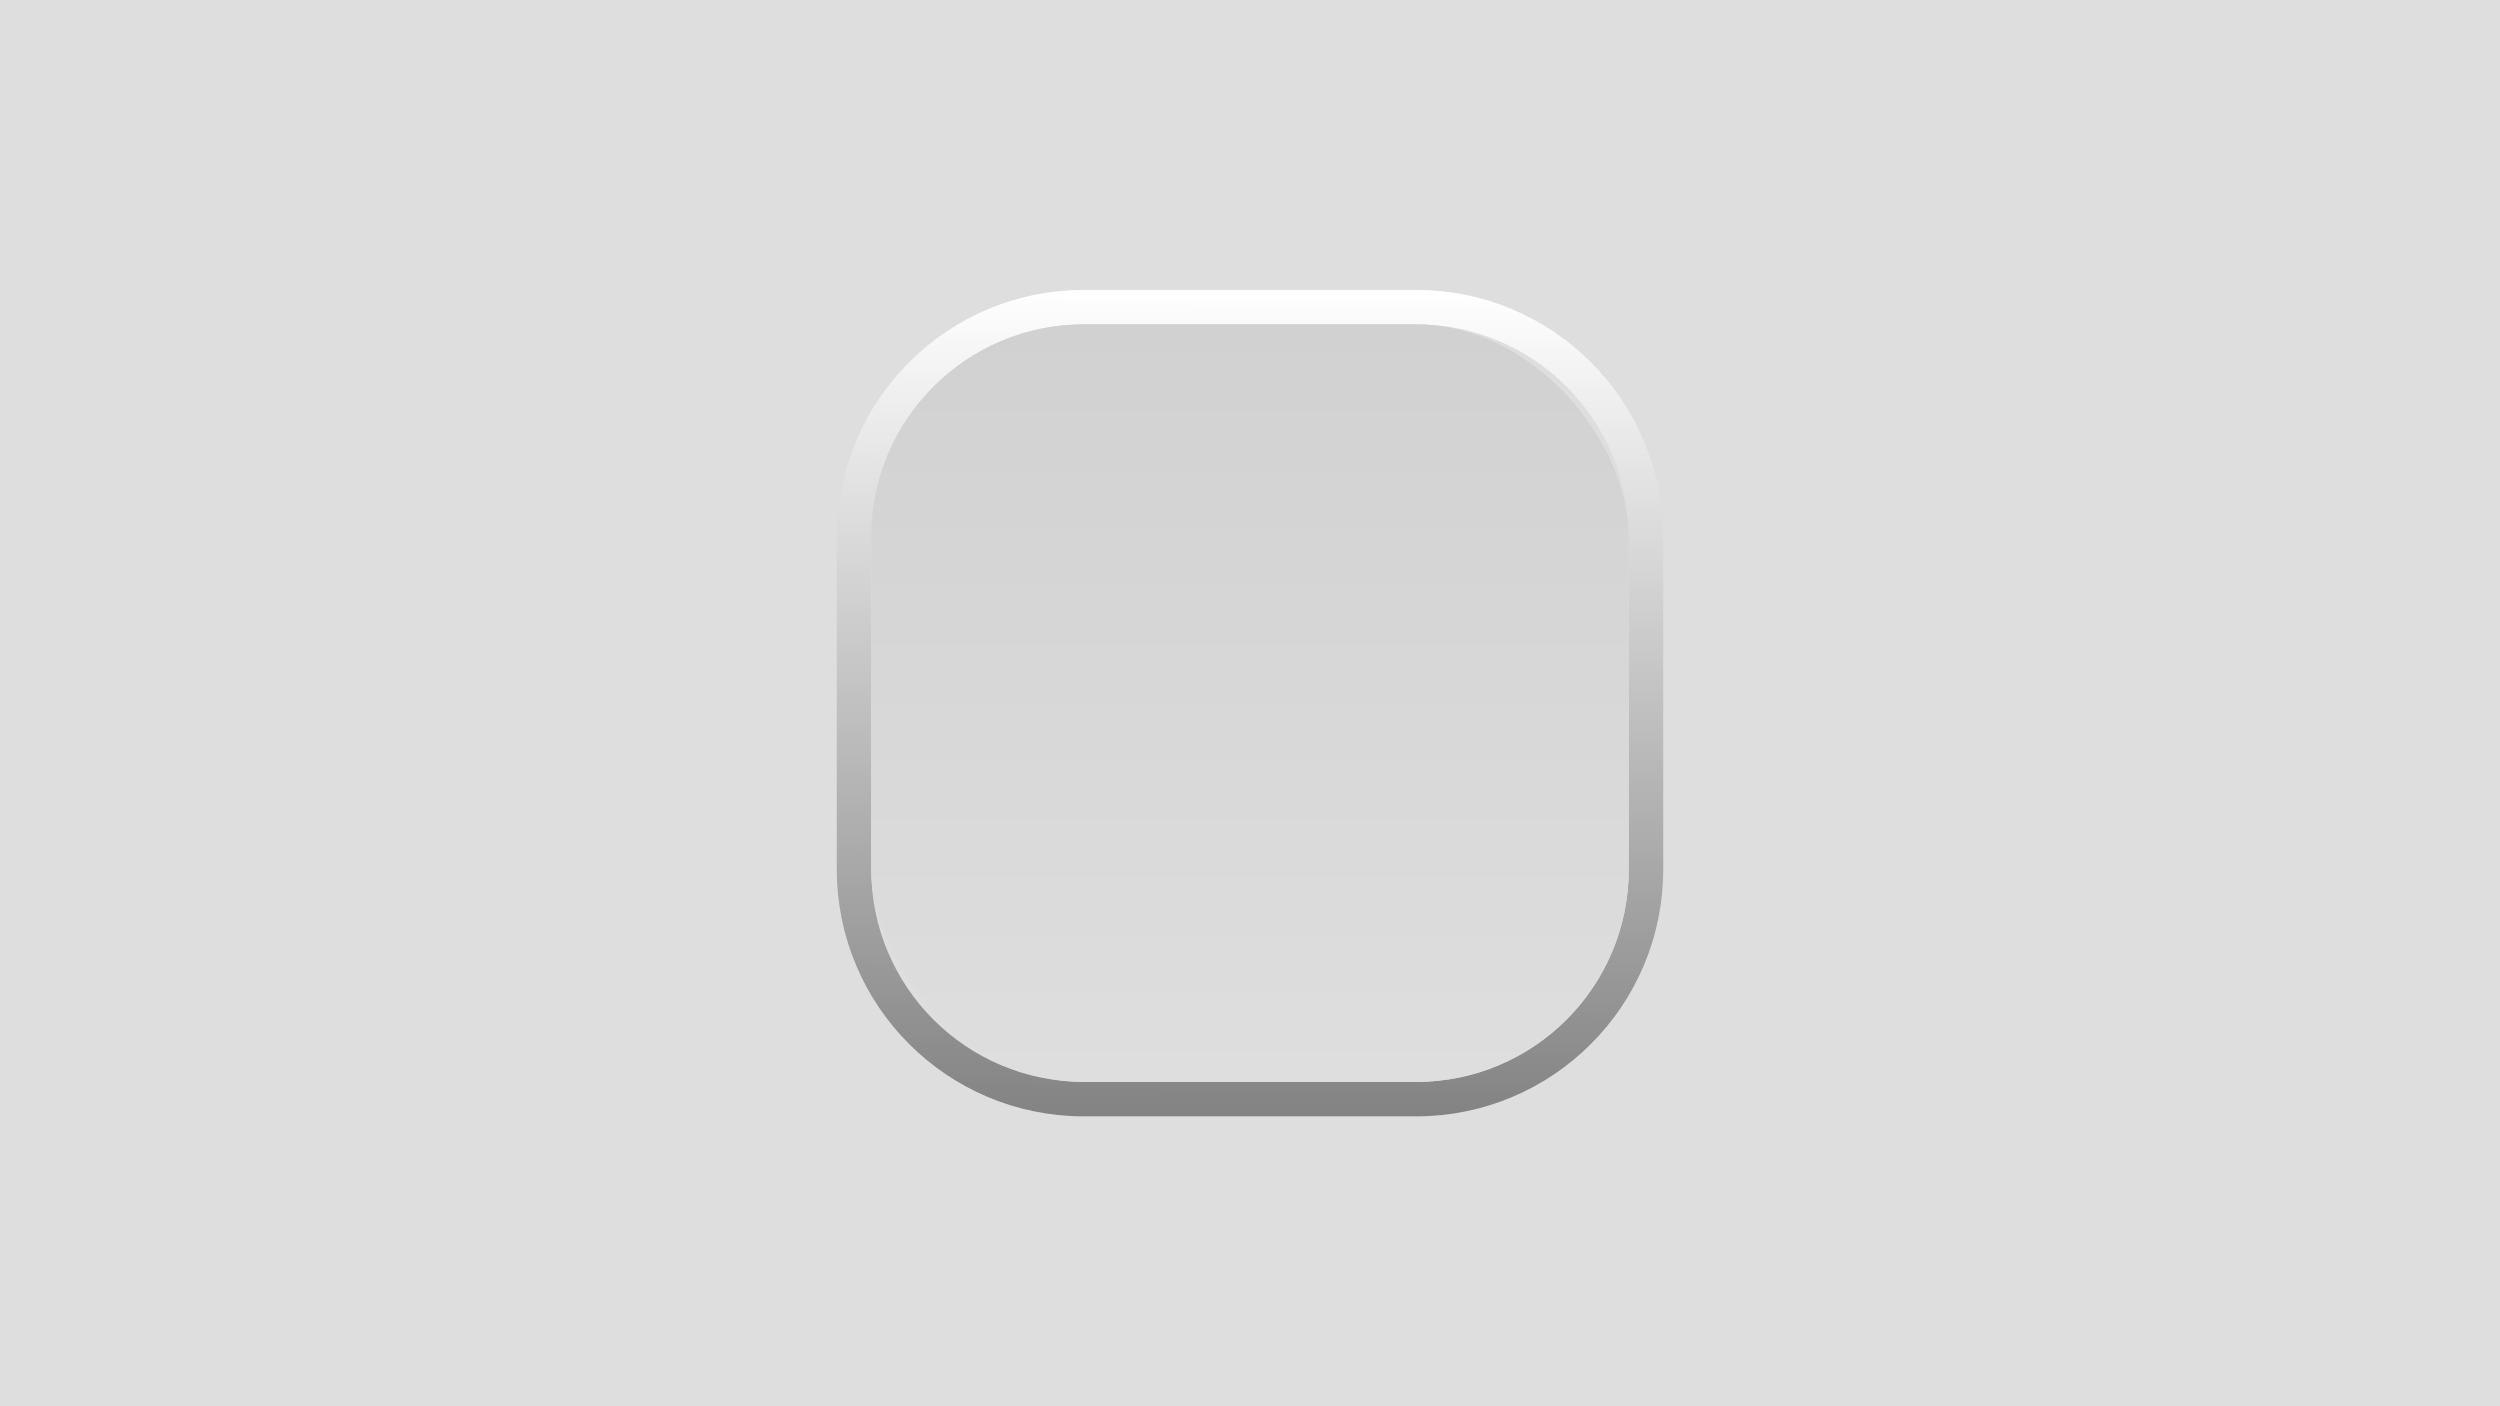 <?xml version="1.0" encoding="UTF-8" standalone="no"?>
<!-- Created with Inkscape (http://www.inkscape.org/) -->

<svg
   width="1920cm"
   height="1080cm"
   viewBox="0 0 19200 10800"
   version="1.1"
   id="svg5"
   sodipodi:docname="dropshadow-sample.svg"
   inkscape:version="1.1.2 (76b9e6a115, 2022-02-25)"
   xmlns:inkscape="http://www.inkscape.org/namespaces/inkscape"
   xmlns:sodipodi="http://sodipodi.sourceforge.net/DTD/sodipodi-0.dtd"
   xmlns:xlink="http://www.w3.org/1999/xlink"
   xmlns="http://www.w3.org/2000/svg"
   xmlns:svg="http://www.w3.org/2000/svg">
  <sodipodi:namedview
     id="namedview7"
     pagecolor="#505050"
     bordercolor="#ffffff"
     borderopacity="1"
     inkscape:pageshadow="0"
     inkscape:pageopacity="0"
     inkscape:pagecheckerboard="1"
     inkscape:document-units="px"
     showgrid="false"
     units="cm"
     inkscape:snap-page="true"
     inkscape:snap-bbox="true"
     inkscape:bbox-paths="true"
     inkscape:bbox-nodes="true"
     inkscape:snap-bbox-edge-midpoints="true"
     inkscape:snap-bbox-midpoints="true"
     inkscape:snap-global="false"
     inkscape:zoom="0.036592822"
     inkscape:cx="37029.12"
     inkscape:cy="20878.412"
     inkscape:window-width="2560"
     inkscape:window-height="1305"
     inkscape:window-x="3440"
     inkscape:window-y="32"
     inkscape:window-maximized="1"
     inkscape:current-layer="layer2" />
  <defs
     id="defs2">
    <linearGradient
       inkscape:collect="always"
       id="icon-grad">
      <stop
         style="stop-color:#d1d1d1;stop-opacity:1"
         offset="0"
         id="stop23105" />
      <stop
         style="stop-color:#dedede;stop-opacity:1"
         offset="1"
         id="stop23107" />
    </linearGradient>
    <linearGradient
       inkscape:collect="always"
       id="shadow-grad">
      <stop
         style="stop-color:#838383;stop-opacity:1"
         offset="0"
         id="stop22351" />
      <stop
         style="stop-color:#ffffff;stop-opacity:1"
         offset="1"
         id="stop22353" />
    </linearGradient>
    <linearGradient
       id="linearGradient13146"
       inkscape:swatch="solid">
      <stop
         style="stop-color:#d6d6d6;stop-opacity:1;"
         offset="0"
         id="stop13144" />
    </linearGradient>
    <linearGradient
       id="linearGradient7355"
       inkscape:swatch="gradient">
      <stop
         style="stop-color:#a6a6a6;stop-opacity:1;"
         offset="0"
         id="stop7351" />
      <stop
         style="stop-color:#a6a6a6;stop-opacity:0;"
         offset="1"
         id="stop7353" />
    </linearGradient>
    <linearGradient
       inkscape:collect="always"
       xlink:href="#shadow-grad"
       id="linearGradient22357"
       x1="9618.229"
       y1="8555.438"
       x2="9634.396"
       y2="2227.615"
       gradientUnits="userSpaceOnUse" />
    <filter
       inkscape:collect="always"
       style="color-interpolation-filters:sRGB"
       id="filter22901"
       x="-0.132"
       y="-0.132"
       width="1.264"
       height="1.264">
      <feGaussianBlur
         inkscape:collect="always"
         stdDeviation="280.054"
         id="feGaussianBlur22903" />
    </filter>
    <linearGradient
       inkscape:collect="always"
       xlink:href="#icon-grad"
       id="linearGradient23177"
       x1="9603.122"
       y1="2494.039"
       x2="9603.122"
       y2="8301.353"
       gradientUnits="userSpaceOnUse" />
  </defs>
  <g
     inkscape:label="bg"
     inkscape:groupmode="layer"
     id="layer1"
     style="display:inline">
    <rect
       style="opacity:1;fill:#dedede;fill-opacity:1;stroke:none;stroke-width:0.397"
       id="background-rect"
       width="19200"
       height="10800"
       x="0"
       y="0"
       rx="0"
       ry="0"
       inkscape:label="background-rect" />
  </g>
  <g
     inkscape:groupmode="layer"
     id="layer3"
     inkscape:label="icon_shadow"
     style="display:inline">
    <path
       style="color:#000000;fill:none;stroke:url(#linearGradient22357);stroke-opacity:1;stroke-width:264.583;stroke-miterlimit:4;stroke-dasharray:none;filter:url(#filter22901)"
       d="m 10875.686,2358.625 -2551.372,0 c -975.902,0 -1765.689,789.787 -1765.689,1765.689 v 2551.371 c 0,975.902 789.787,1765.689 1765.689,1765.689 h 2551.372 c 975.902,0 1765.689,-789.787 1765.689,-1765.689 v -2551.371 c 0,-975.902 -789.787,-1765.689 -1765.689,-1765.689"
       id="dropshadow"
       sodipodi:nodetypes="csssssssc" />
  </g>
  <g
     inkscape:groupmode="layer"
     id="layer2"
     inkscape:label="icon"
     style="display:inline">
    <rect
       style="opacity:1;fill:url(#linearGradient23177);fill-opacity:1;stroke:none;stroke-width:7.938;stroke-miterlimit:4;stroke-dasharray:none;stroke-opacity:1"
       id="rect1311"
       width="5818.165"
       height="5818.165"
       x="6690.917"
       y="2490.918"
       ry="1633.397" />
  </g>
</svg>
